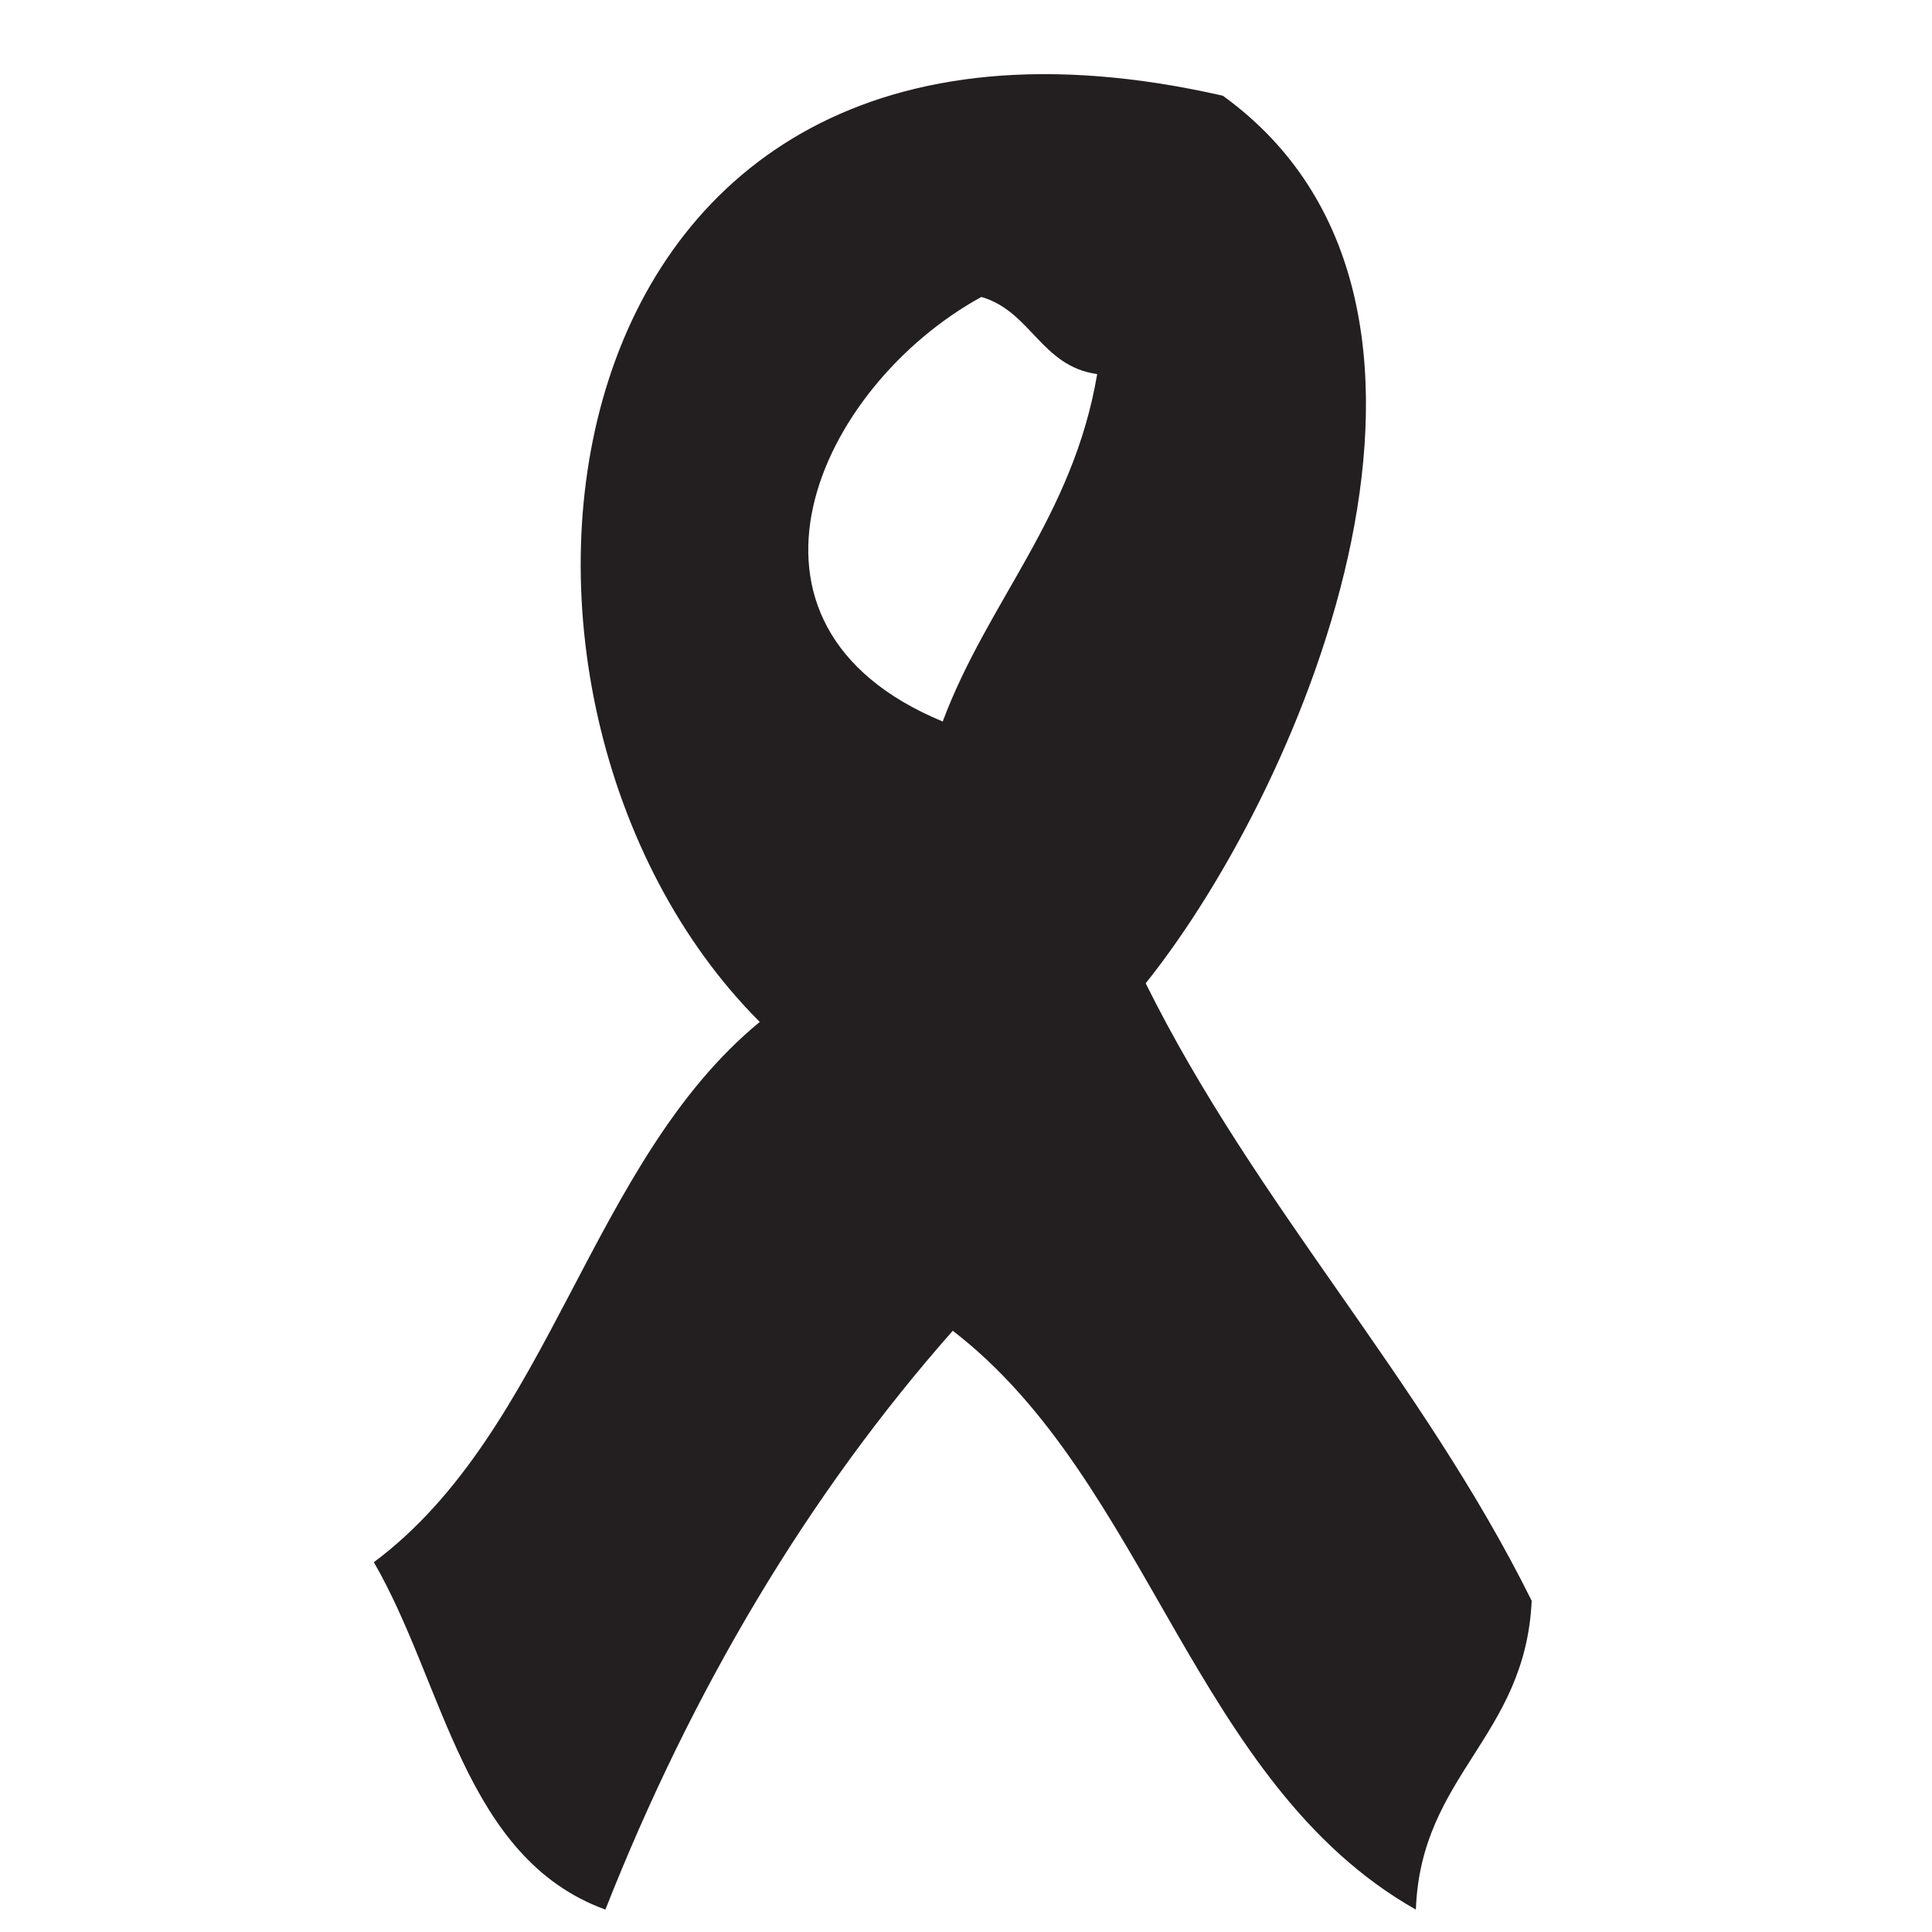 <?xml version="1.0" encoding="utf-8"?>
<!-- Generator: Adobe Illustrator 16.0.0, SVG Export Plug-In . SVG Version: 6.00 Build 0)  -->
<!DOCTYPE svg PUBLIC "-//W3C//DTD SVG 1.0//EN" "http://www.w3.org/TR/2001/REC-SVG-20010904/DTD/svg10.dtd">
<svg version="1.0" id="Layer_1" xmlns="http://www.w3.org/2000/svg" xmlns:xlink="http://www.w3.org/1999/xlink" x="0px" y="0px"
	 width="20px" height="20px" viewBox="0 0 20 20" enable-background="new 0 0 20 20" xml:space="preserve">
<g>
	<path fill="#231F20" d="M11.86,10.179c1.664-2.081,3.745-7.058,0.799-9.188C5.435-0.658,4.536,7.25,7.865,10.579
		c-1.764,1.449-2.164,4.228-3.995,5.593c0.733,1.266,0.933,3.063,2.397,3.596c0.899-2.28,2.098-4.295,3.596-5.992
		c2.031,1.563,2.498,4.694,4.794,5.992c0.051-1.399,1.133-1.78,1.199-3.197C14.707,14.258,13.009,12.492,11.86,10.179z M9.759,7.469
		C7.346,6.47,8.461,4.007,10.159,3.074c0.516,0.15,0.616,0.716,1.199,0.799C11.107,5.354,10.226,6.22,9.759,7.469z"/>
</g>
</svg>
